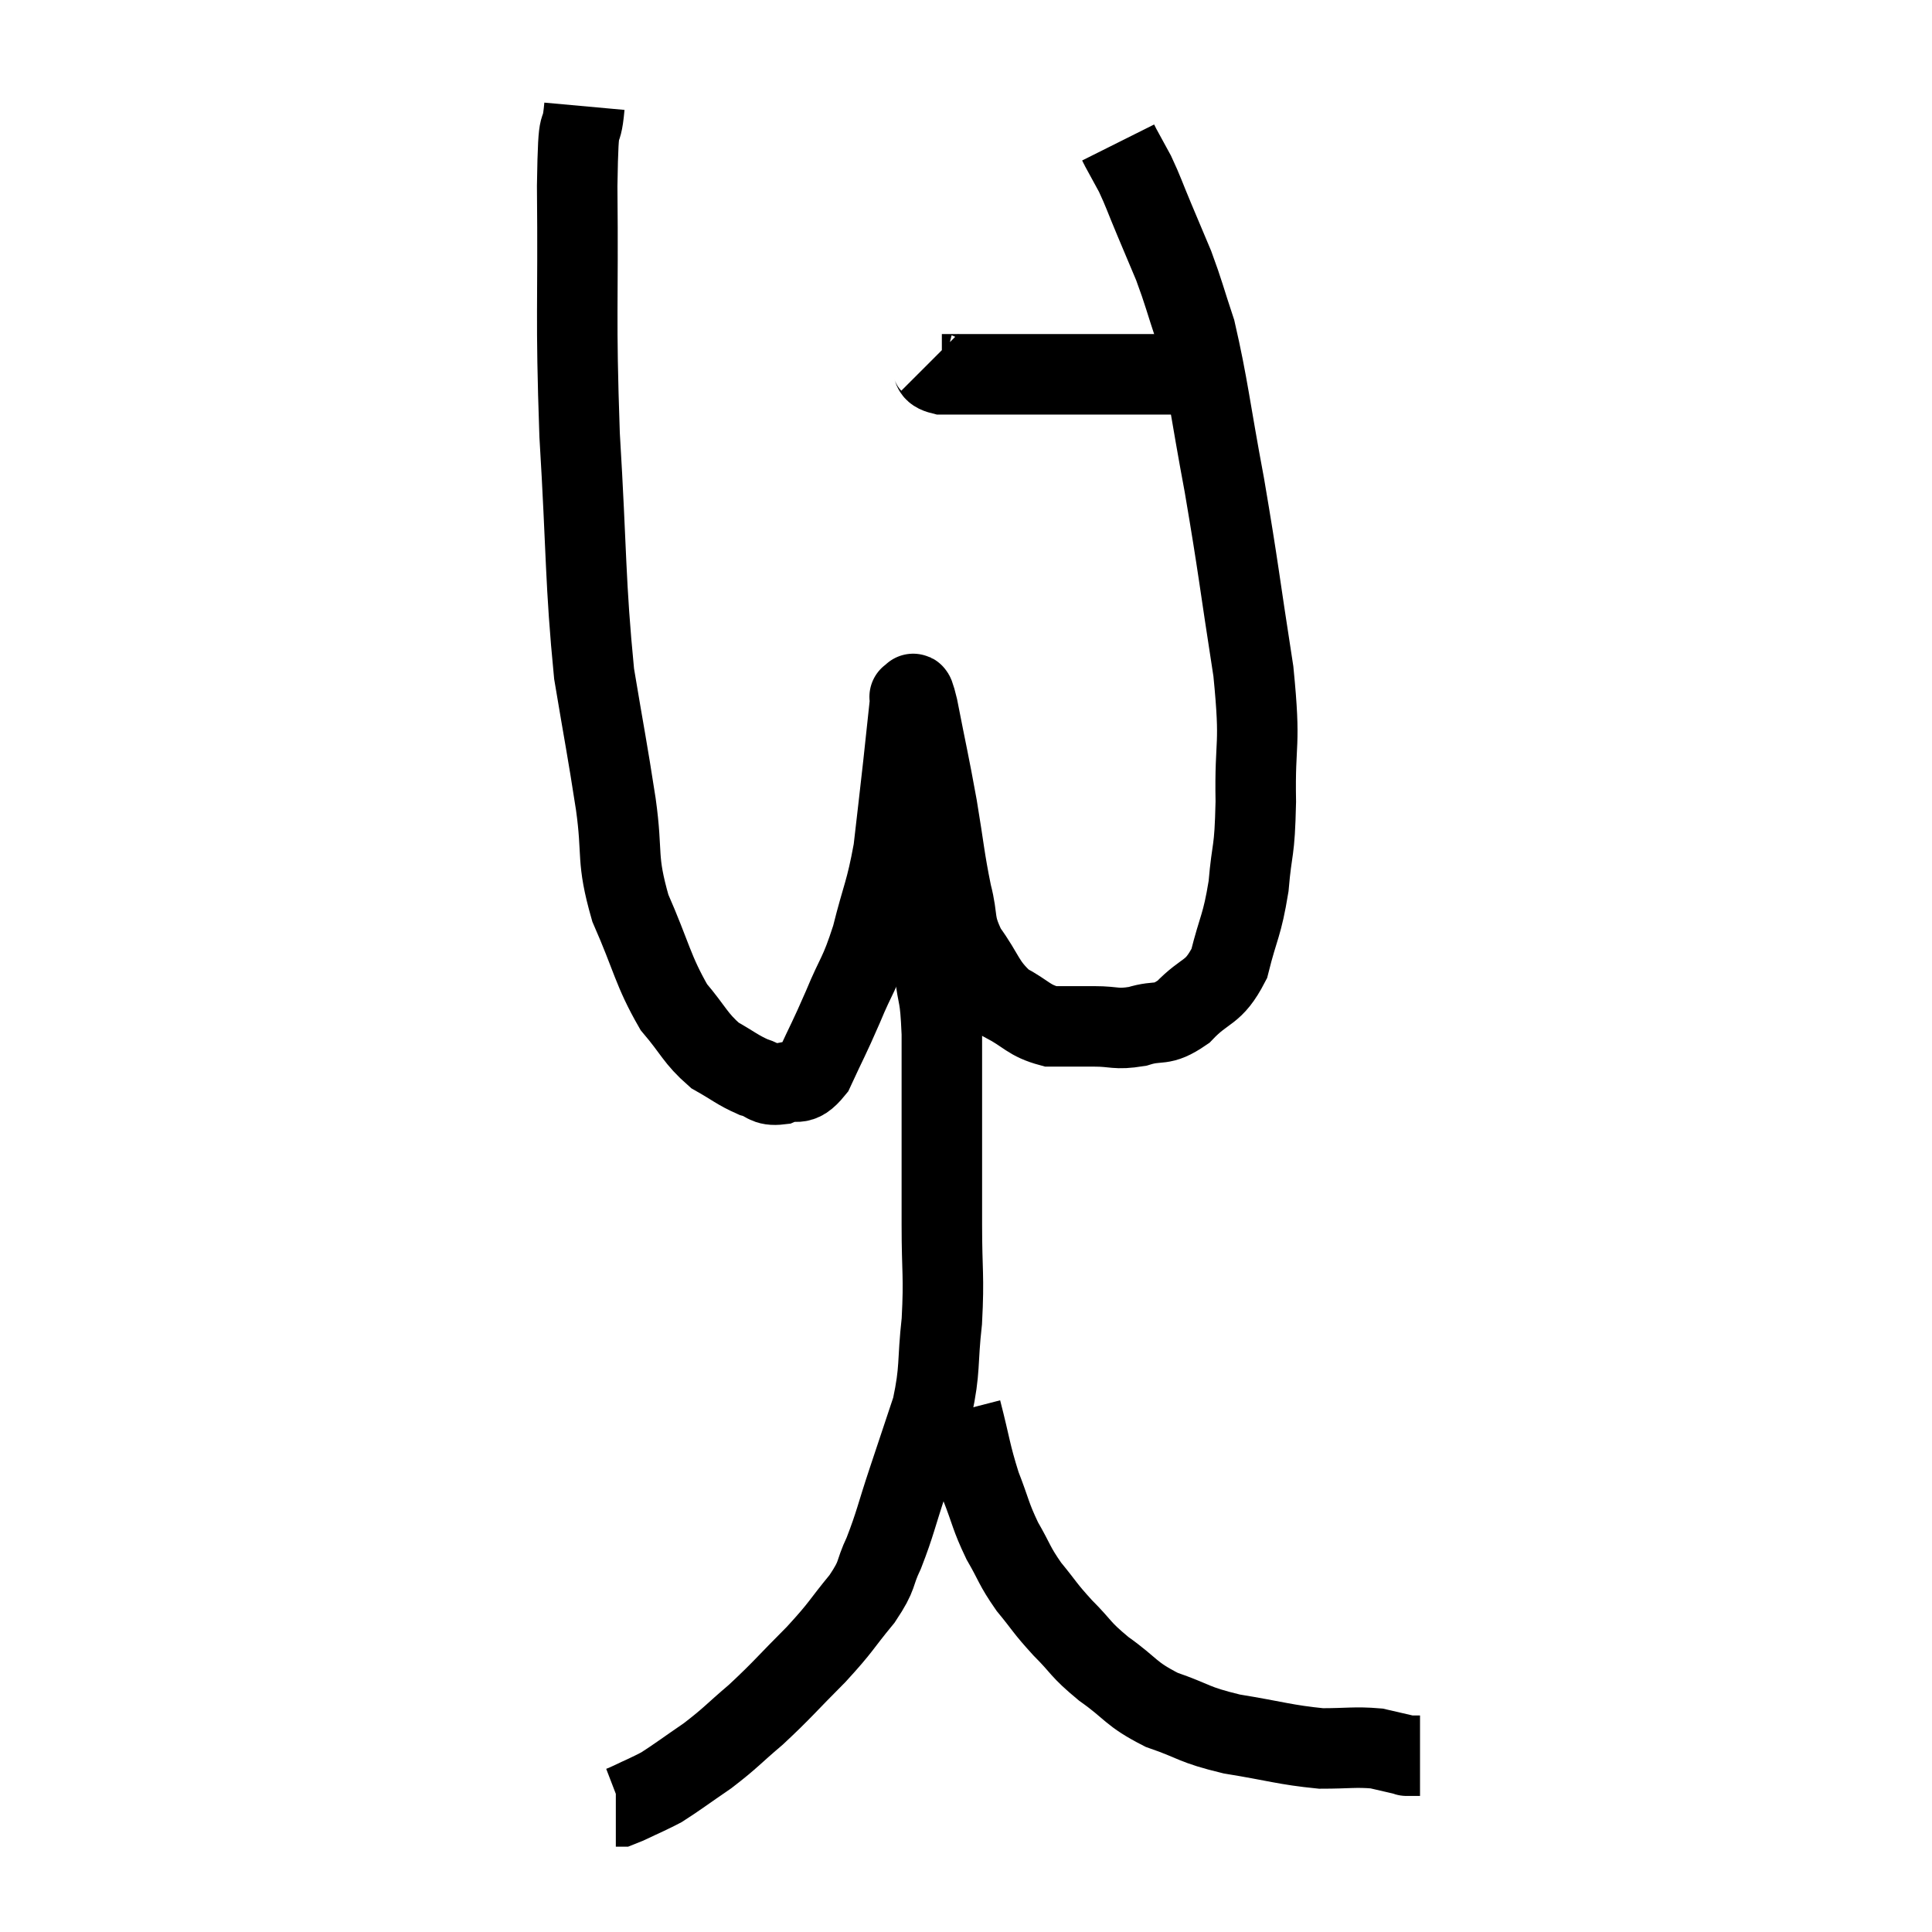 <svg width="48" height="48" viewBox="0 0 48 48" xmlns="http://www.w3.org/2000/svg"><path d="M 14.52 2.64 C 14.43 3.63, 14.37 2.58, 14.34 4.62 C 14.37 7.71, 14.295 7.77, 14.4 10.8 C 14.58 13.77, 14.535 14.445, 14.76 16.74 C 15.03 18.36, 15.075 18.525, 15.3 19.98 C 15.48 21.27, 15.3 21.3, 15.66 22.56 C 16.2 23.79, 16.215 24.105, 16.74 25.02 C 17.25 25.62, 17.265 25.785, 17.76 26.22 C 18.24 26.49, 18.315 26.58, 18.72 26.76 C 19.05 26.85, 19.005 26.985, 19.38 26.94 C 19.8 26.76, 19.83 27.06, 20.22 26.58 C 20.58 25.8, 20.58 25.845, 20.94 25.02 C 21.3 24.15, 21.345 24.255, 21.66 23.28 C 21.93 22.2, 22.005 22.185, 22.2 21.12 C 22.32 20.07, 22.335 19.965, 22.44 19.02 C 22.53 18.18, 22.575 17.76, 22.62 17.34 C 22.62 17.34, 22.62 17.34, 22.62 17.34 C 22.62 17.34, 22.575 17.28, 22.62 17.34 C 22.71 17.46, 22.635 16.905, 22.8 17.58 C 23.04 18.81, 23.07 18.885, 23.28 20.04 C 23.46 21.12, 23.46 21.315, 23.64 22.2 C 23.82 22.89, 23.67 22.905, 24 23.58 C 24.48 24.24, 24.435 24.42, 24.96 24.9 C 25.53 25.2, 25.545 25.35, 26.1 25.5 C 26.64 25.5, 26.64 25.5, 27.18 25.5 C 27.72 25.5, 27.705 25.59, 28.26 25.5 C 28.83 25.32, 28.83 25.53, 29.4 25.14 C 29.97 24.54, 30.135 24.72, 30.54 23.94 C 30.78 22.98, 30.855 23.025, 31.02 22.02 C 31.11 20.97, 31.17 21.255, 31.2 19.92 C 31.17 18.3, 31.335 18.645, 31.14 16.68 C 30.78 14.37, 30.78 14.175, 30.42 12.06 C 30.06 10.14, 30.015 9.585, 29.7 8.22 C 29.43 7.41, 29.415 7.29, 29.16 6.6 C 28.92 6.03, 28.92 6.03, 28.68 5.46 C 28.44 4.89, 28.41 4.77, 28.2 4.32 C 28.02 3.99, 27.93 3.825, 27.84 3.66 C 27.84 3.66, 27.84 3.66, 27.84 3.66 C 27.84 3.66, 27.855 3.69, 27.84 3.66 C 27.81 3.6, 27.795 3.57, 27.78 3.54 L 27.78 3.54" fill="none" stroke="black" stroke-width="2"></path><path d="M 23.1 9 C 23.25 9.15, 23.1 9.225, 23.4 9.3 C 23.85 9.3, 23.475 9.3, 24.3 9.3 C 25.5 9.3, 25.65 9.3, 26.7 9.3 C 27.6 9.3, 27.9 9.3, 28.5 9.3 C 28.8 9.3, 28.845 9.3, 29.1 9.3 C 29.31 9.3, 29.415 9.3, 29.52 9.3 L 29.52 9.3" fill="none" stroke="black" stroke-width="2"></path><path d="M 22.38 21.42 C 22.53 21.66, 22.545 21.54, 22.68 21.9 C 22.8 22.38, 22.785 22.305, 22.92 22.86 C 23.07 23.49, 23.1 23.415, 23.22 24.12 C 23.31 24.9, 23.355 24.615, 23.4 25.68 C 23.4 27.03, 23.4 27.195, 23.4 28.38 C 23.4 29.4, 23.4 29.31, 23.4 30.42 C 23.4 31.62, 23.46 31.68, 23.4 32.82 C 23.28 33.9, 23.37 33.99, 23.16 34.98 C 22.86 35.88, 22.86 35.88, 22.56 36.78 C 22.26 37.68, 22.245 37.845, 21.96 38.58 C 21.69 39.15, 21.84 39.09, 21.42 39.72 C 20.85 40.41, 20.94 40.38, 20.28 41.1 C 19.53 41.85, 19.455 41.97, 18.78 42.6 C 18.18 43.11, 18.165 43.17, 17.58 43.62 C 17.01 44.01, 16.815 44.16, 16.44 44.4 C 16.26 44.49, 16.335 44.46, 16.08 44.58 C 15.75 44.73, 15.615 44.805, 15.42 44.88 L 15.3 44.88" fill="none" stroke="black" stroke-width="2"></path><path d="M 23.88 35.04 C 24.12 35.97, 24.105 36.09, 24.36 36.9 C 24.63 37.59, 24.6 37.65, 24.9 38.28 C 25.23 38.85, 25.185 38.88, 25.56 39.42 C 25.98 39.93, 25.935 39.93, 26.4 40.44 C 26.91 40.95, 26.805 40.95, 27.42 41.46 C 28.14 41.97, 28.065 42.075, 28.86 42.48 C 29.73 42.78, 29.61 42.84, 30.6 43.08 C 31.71 43.26, 31.92 43.35, 32.82 43.44 C 33.51 43.44, 33.66 43.395, 34.2 43.44 C 34.59 43.53, 34.785 43.575, 34.98 43.62 C 34.98 43.62, 34.905 43.62, 34.98 43.62 L 35.28 43.62" fill="none" stroke="black" stroke-width="2"></path></svg>